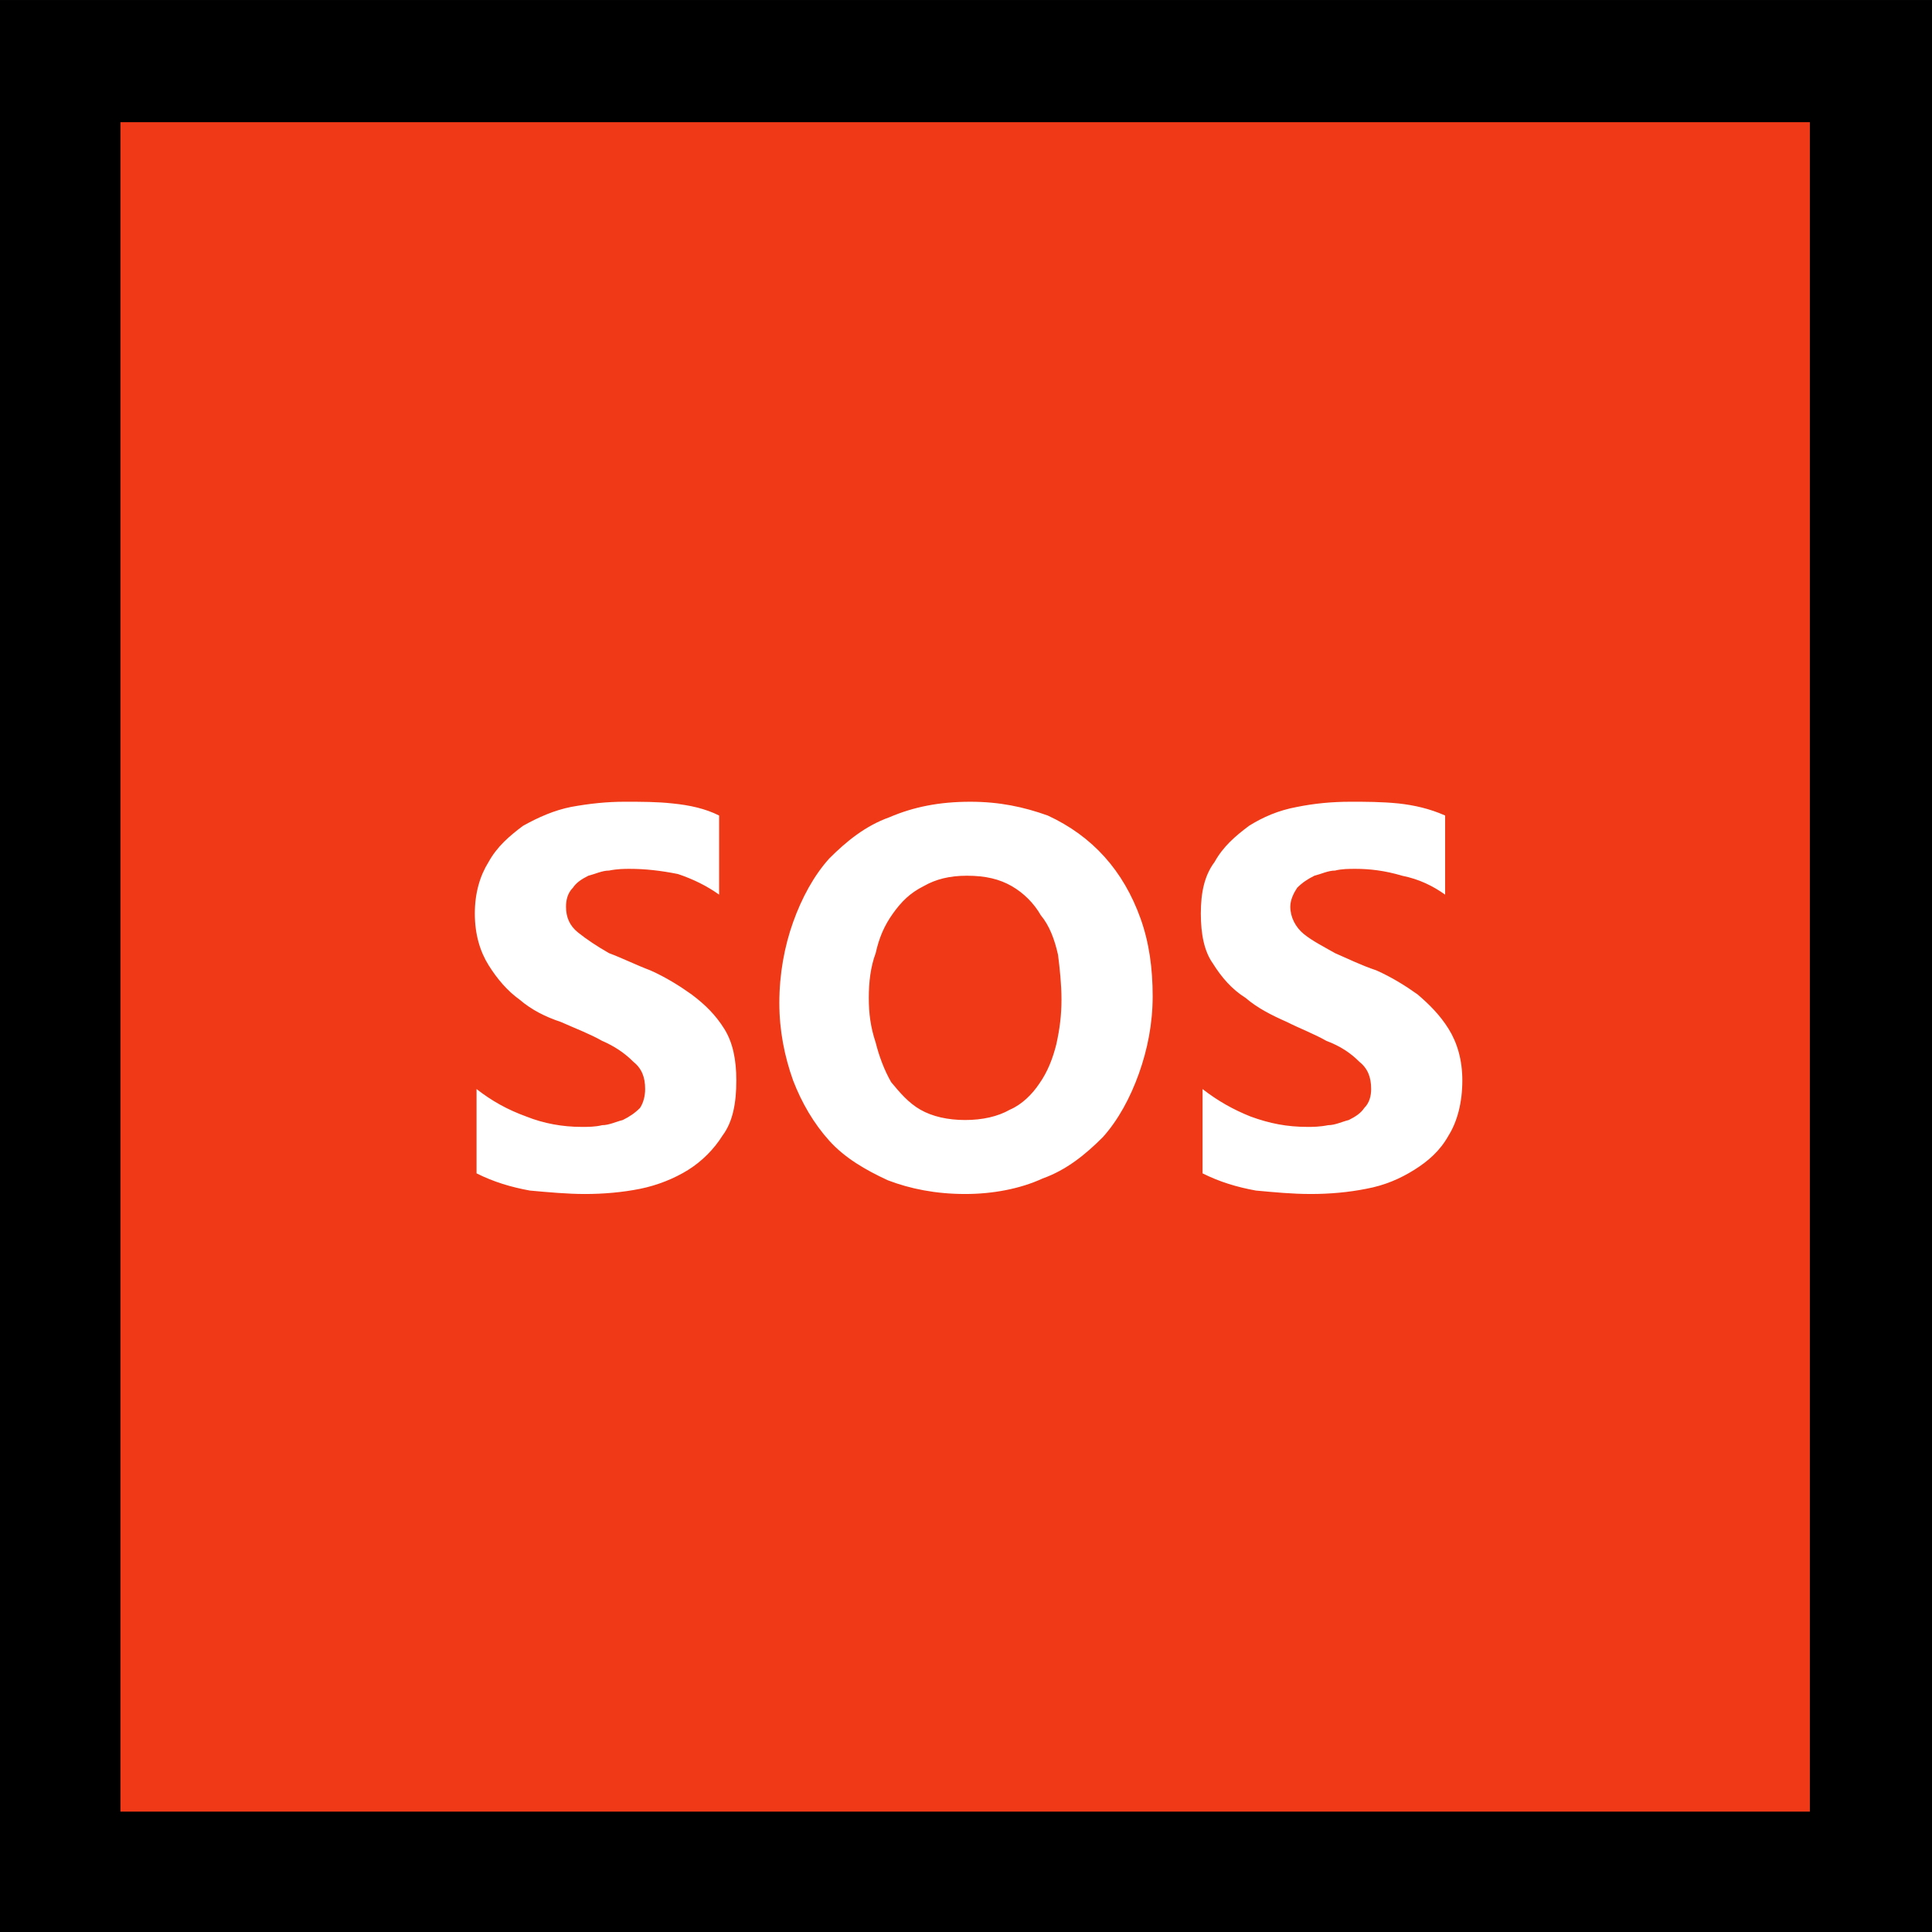 <?xml version="1.0" encoding="UTF-8" standalone="no"?>
<svg
   width="16.845"
   height="16.845"
   viewBox="0 0 16.845 16.845"
   version="1.1"
   xml:space="preserve"
   style="clip-rule:evenodd;fill-rule:evenodd;stroke-linejoin:round;stroke-miterlimit:2"
   id="svg20568"
   sodipodi:docname="emojis.svg"
   xmlns:inkscape="http://www.inkscape.org/namespaces/inkscape"
   xmlns:sodipodi="http://sodipodi.sourceforge.net/DTD/sodipodi-0.dtd"
   xmlns="http://www.w3.org/2000/svg"
   xmlns:svg="http://www.w3.org/2000/svg"><rect x="0" y="0" width="16.845" height="16.845" fill="#333333" stroke="none"/><defs
     id="defs20572" /><sodipodi:namedview
     id="namedview20570"
     pagecolor="#505050"
     bordercolor="#eeeeee"
     borderopacity="1"
     inkscape:pageshadow="0"
     inkscape:pageopacity="0"
     inkscape:pagecheckerboard="0" /><g
     transform="matrix(0.24,0,0,0.24,-572.739,-992.531)"
     id="g20566"><g
       transform="matrix(62.5,0,0,62.5,2378.6,4192.61)"
       id="g19538"><rect
         x="0.125"
         y="-0.913"
         width="1.123"
         height="1.123"
         style="fill-rule:nonzero"
         id="rect19532" /><rect
         x="0.195"
         y="-0.842"
         width="0.982"
         height="0.982"
         style="fill:#f03a17;fill-rule:nonzero"
         id="rect19534" /><path
         d="M 0.824,-0.231 V -0.28 c 0.009,0.007 0.018,0.012 0.028,0.016 0.011,0.004 0.021,0.006 0.033,0.006 0.003,0 0.007,0 0.012,-0.001 0.004,0 0.008,-0.002 0.012,-0.003 C 0.913,-0.264 0.916,-0.266 0.918,-0.269 0.921,-0.272 0.922,-0.276 0.922,-0.28 0.922,-0.287 0.92,-0.292 0.915,-0.296 0.91,-0.301 0.904,-0.305 0.896,-0.308 0.889,-0.312 0.881,-0.315 0.873,-0.319 0.864,-0.323 0.856,-0.327 0.849,-0.333 0.841,-0.338 0.835,-0.345 0.83,-0.353 0.825,-0.36 0.823,-0.37 0.823,-0.382 c 0,-0.012 0.002,-0.022 0.008,-0.03 0.005,-0.009 0.012,-0.015 0.02,-0.021 0.008,-0.005 0.017,-0.009 0.028,-0.011 0.01,-0.002 0.02,-0.003 0.031,-0.003 0.009,0 0.018,0 0.028,0.001 0.009,0.001 0.018,0.003 0.027,0.007 v 0.046 C 0.958,-0.398 0.95,-0.402 0.94,-0.404 0.93,-0.407 0.921,-0.408 0.913,-0.408 c -0.004,0 -0.008,0 -0.012,0.001 -0.004,0 -0.008,0.002 -0.012,0.003 -0.004,0.002 -0.007,0.004 -0.01,0.007 -0.002,0.003 -0.004,0.007 -0.004,0.011 0,0.006 0.003,0.012 0.008,0.016 0.005,0.004 0.011,0.007 0.018,0.011 0.007,0.003 0.015,0.007 0.024,0.01 0.009,0.004 0.017,0.009 0.024,0.014 0.007,0.006 0.013,0.012 0.018,0.02 0.005,0.008 0.008,0.018 0.008,0.03 0,0.013 -0.003,0.024 -0.008,0.032 -0.005,0.009 -0.012,0.015 -0.02,0.02 C 0.939,-0.228 0.93,-0.224 0.919,-0.222 0.909,-0.22 0.898,-0.219 0.887,-0.219 0.876,-0.219 0.866,-0.22 0.855,-0.221 0.844,-0.223 0.834,-0.226 0.824,-0.231 Z M 0.686,-0.219 C 0.669,-0.219 0.654,-0.222 0.641,-0.227 0.628,-0.233 0.616,-0.24 0.607,-0.25 0.598,-0.26 0.591,-0.272 0.586,-0.285 0.581,-0.299 0.578,-0.314 0.578,-0.33 c 0,-0.017 0.003,-0.033 0.008,-0.047 0.005,-0.014 0.012,-0.027 0.021,-0.037 0.01,-0.01 0.021,-0.019 0.035,-0.024 0.014,-0.006 0.029,-0.009 0.047,-0.009 0.017,0 0.031,0.003 0.045,0.008 0.013,0.006 0.024,0.014 0.033,0.024 0.009,0.01 0.016,0.022 0.021,0.036 0.005,0.014 0.007,0.029 0.007,0.045 0,0.016 -0.003,0.031 -0.008,0.045 -0.005,0.014 -0.012,0.027 -0.021,0.037 -0.01,0.01 -0.021,0.019 -0.035,0.024 -0.013,0.006 -0.029,0.009 -0.045,0.009 z m 0.001,-0.185 c -0.01,0 -0.018,0.002 -0.025,0.006 -0.008,0.004 -0.013,0.009 -0.018,0.016 -0.005,0.007 -0.008,0.014 -0.01,0.023 -0.003,0.008 -0.004,0.017 -0.004,0.026 0,0.009 0.001,0.017 0.004,0.026 0.002,0.008 0.005,0.016 0.009,0.023 0.005,0.006 0.01,0.012 0.017,0.016 0.007,0.004 0.016,0.006 0.026,0.006 0.01,0 0.019,-0.002 0.026,-0.006 C 0.719,-0.271 0.725,-0.277 0.729,-0.283 0.734,-0.29 0.737,-0.298 0.739,-0.306 0.741,-0.315 0.742,-0.323 0.742,-0.332 0.742,-0.341 0.741,-0.35 0.74,-0.358 0.738,-0.367 0.735,-0.375 0.73,-0.381 0.726,-0.388 0.72,-0.394 0.713,-0.398 0.706,-0.402 0.698,-0.404 0.687,-0.404 Z M 0.402,-0.231 V -0.28 c 0.009,0.007 0.018,0.012 0.029,0.016 0.01,0.004 0.021,0.006 0.032,0.006 0.004,0 0.008,0 0.012,-0.001 0.004,0 0.008,-0.002 0.012,-0.003 0.004,-0.002 0.007,-0.004 0.01,-0.007 C 0.499,-0.272 0.5,-0.276 0.5,-0.28 0.5,-0.287 0.498,-0.292 0.493,-0.296 0.488,-0.301 0.482,-0.305 0.475,-0.308 0.468,-0.312 0.46,-0.315 0.451,-0.319 0.442,-0.322 0.434,-0.326 0.427,-0.332 0.42,-0.337 0.414,-0.344 0.409,-0.352 0.404,-0.36 0.401,-0.37 0.401,-0.382 c 0,-0.012 0.003,-0.022 0.008,-0.03 0.005,-0.009 0.012,-0.015 0.02,-0.021 0.009,-0.005 0.018,-0.009 0.028,-0.011 0.011,-0.002 0.021,-0.003 0.031,-0.003 0.01,0 0.019,0 0.028,0.001 0.01,0.001 0.019,0.003 0.027,0.007 v 0.046 C 0.536,-0.398 0.528,-0.402 0.519,-0.405 0.509,-0.407 0.5,-0.408 0.491,-0.408 c -0.003,0 -0.007,0 -0.012,0.001 -0.004,0 -0.008,0.002 -0.012,0.003 -0.004,0.002 -0.007,0.004 -0.009,0.007 -0.003,0.003 -0.004,0.007 -0.004,0.011 0,0.006 0.002,0.011 0.007,0.015 0.005,0.004 0.011,0.008 0.018,0.012 0.008,0.003 0.016,0.007 0.024,0.01 0.009,0.004 0.017,0.009 0.024,0.014 0.008,0.006 0.014,0.012 0.019,0.02 0.005,0.008 0.007,0.018 0.007,0.03 0,0.013 -0.002,0.024 -0.008,0.032 -0.005,0.008 -0.012,0.015 -0.02,0.02 -0.008,0.005 -0.018,0.009 -0.028,0.011 -0.01,0.002 -0.021,0.003 -0.032,0.003 -0.01,0 -0.021,-0.001 -0.032,-0.002 -0.011,-0.002 -0.021,-0.005 -0.031,-0.01 z"
         style="fill:#ffffff;fill-rule:nonzero"
         id="path19536" /></g></g></svg>
